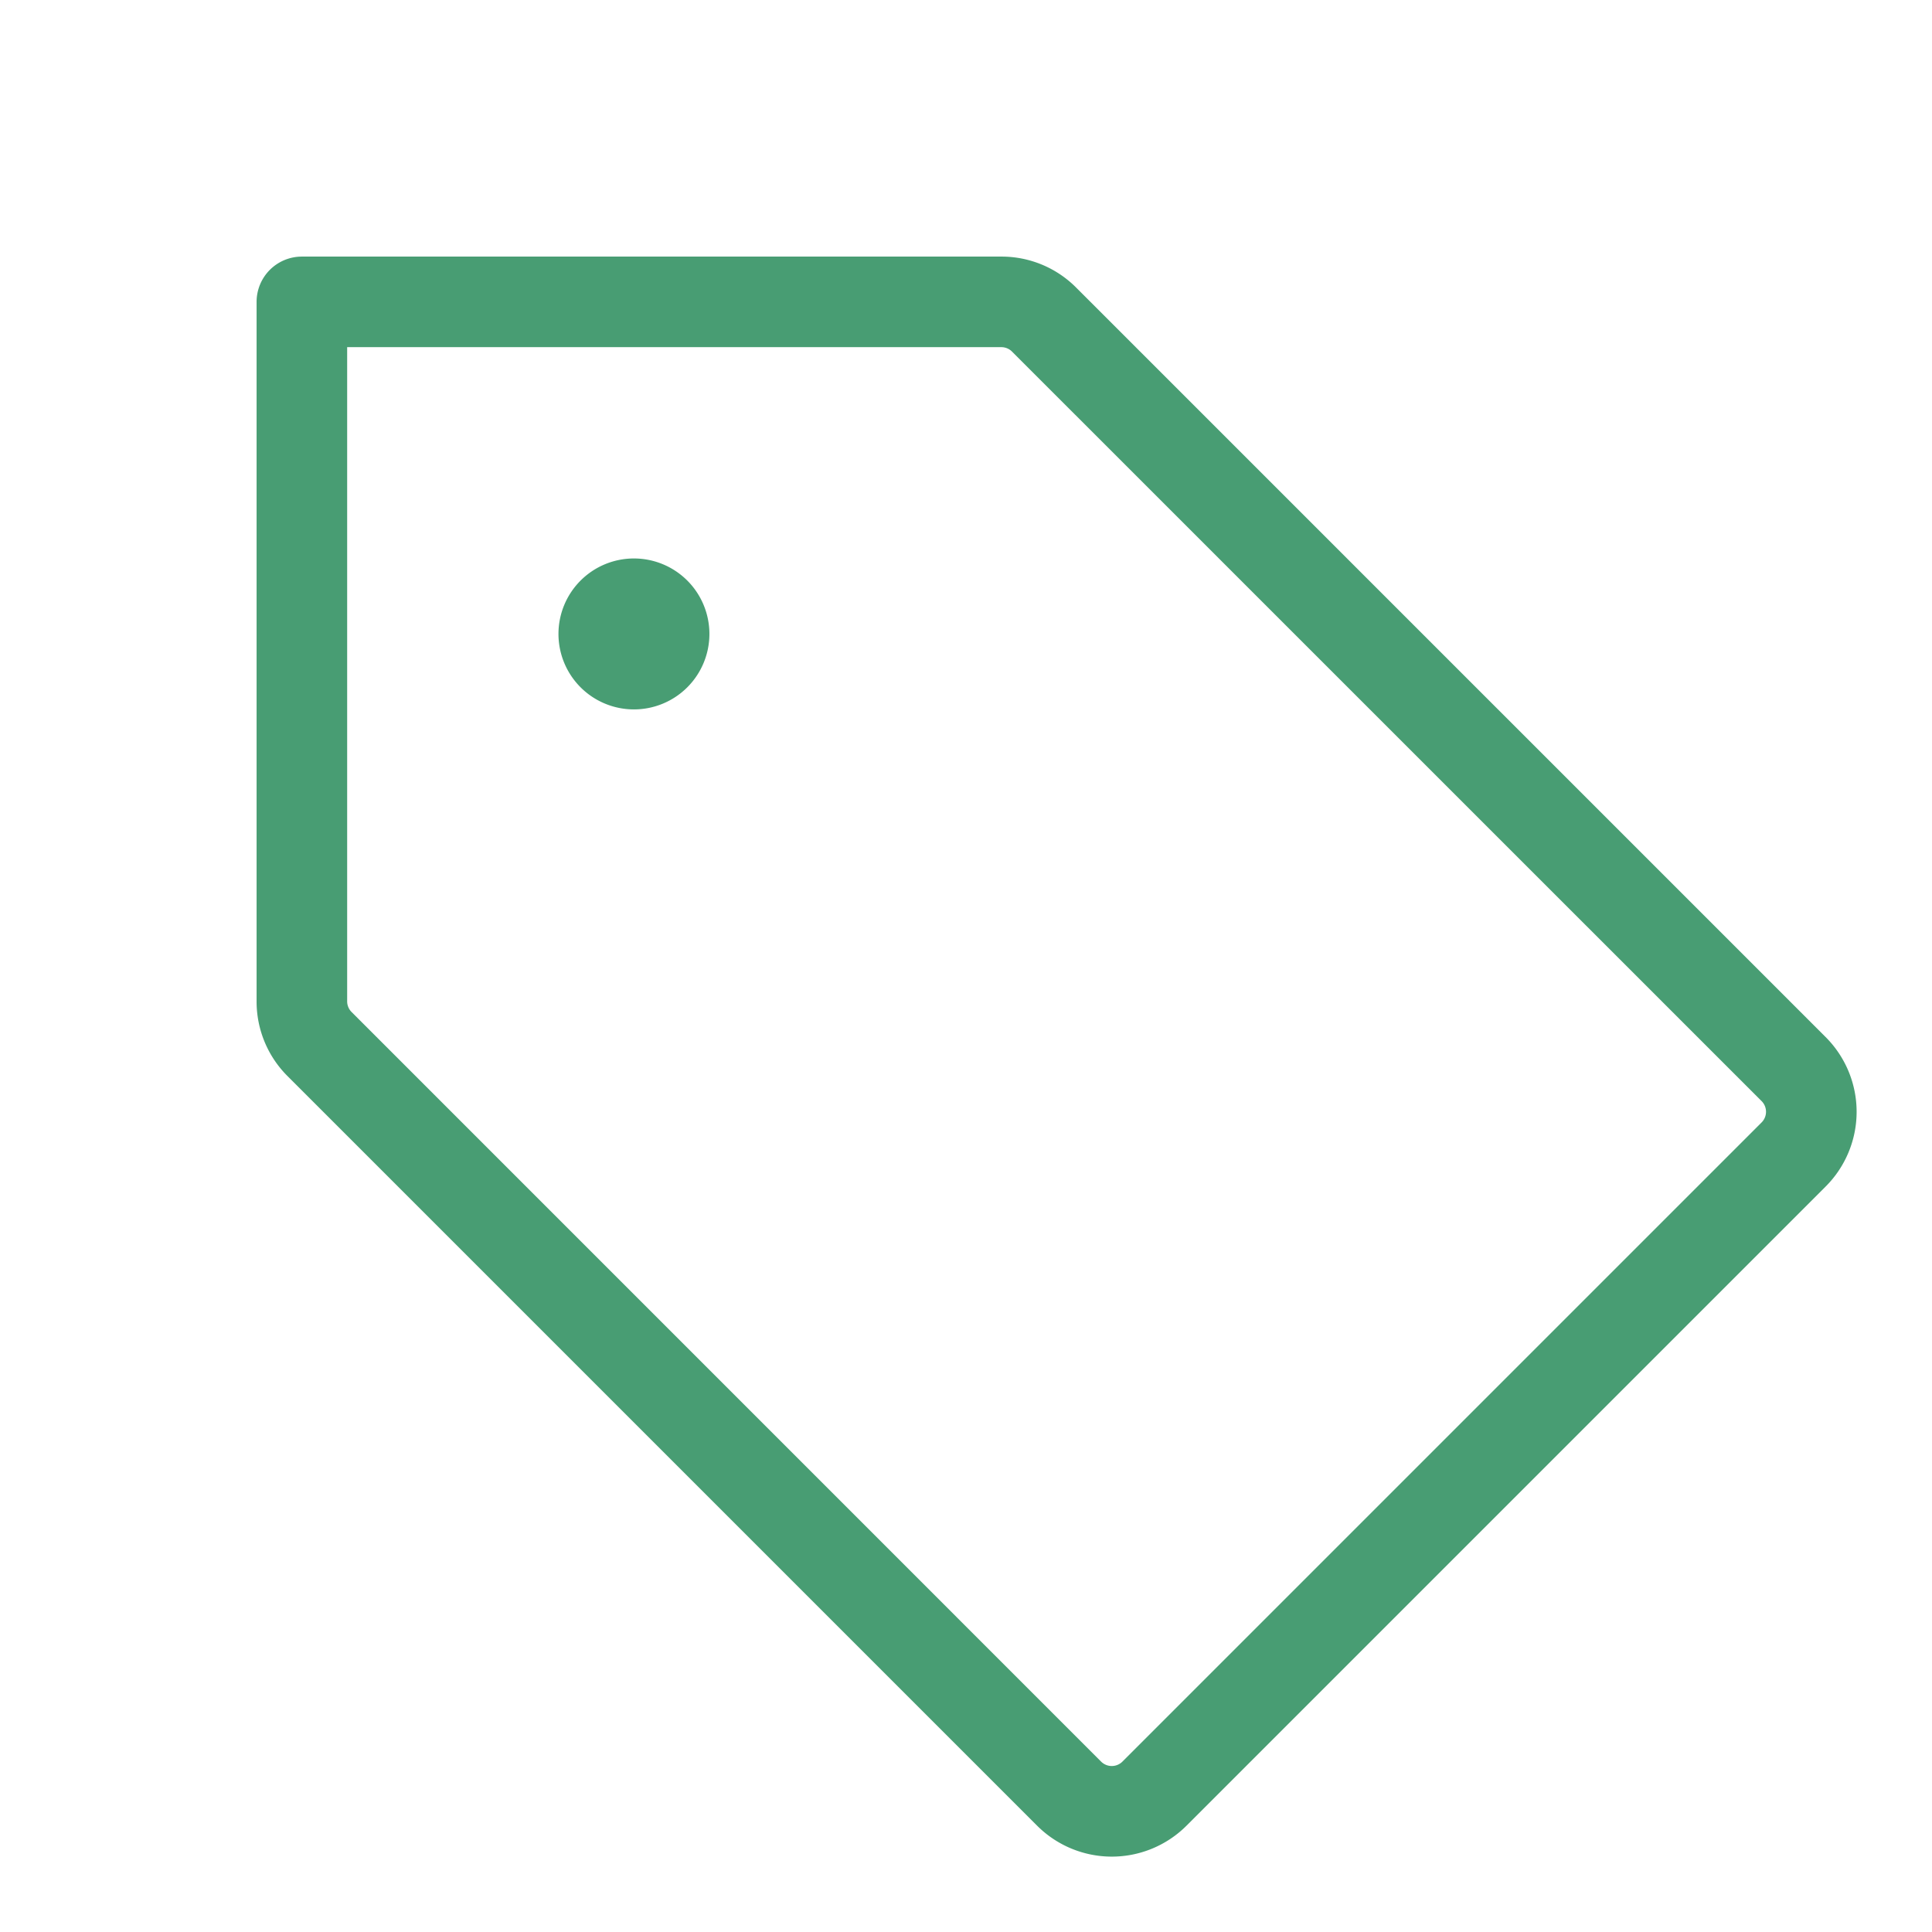 <svg xmlns="http://www.w3.org/2000/svg" width="36" height="36" fill="#489d73" viewBox="0 0 256 256"><path d="M241.91,137.42,142.59,38.1a13.94,13.94,0,0,0-9.9-4.1H40a6,6,0,0,0-6,6v92.69a13.94,13.94,0,0,0,4.1,9.9l99.32,99.32a14,14,0,0,0,19.8,0l84.69-84.69A14,14,0,0,0,241.91,137.42Zm-8.49,11.31-84.69,84.69a2,2,0,0,1-2.83,0L46.59,134.1a2,2,0,0,1-.59-1.41V46h86.69a2,2,0,0,1,1.41.59l99.32,99.31A2,2,0,0,1,233.42,148.73ZM94,84A10,10,0,1,1,84,74,10,10,0,0,1,94,84Z"></path></svg>